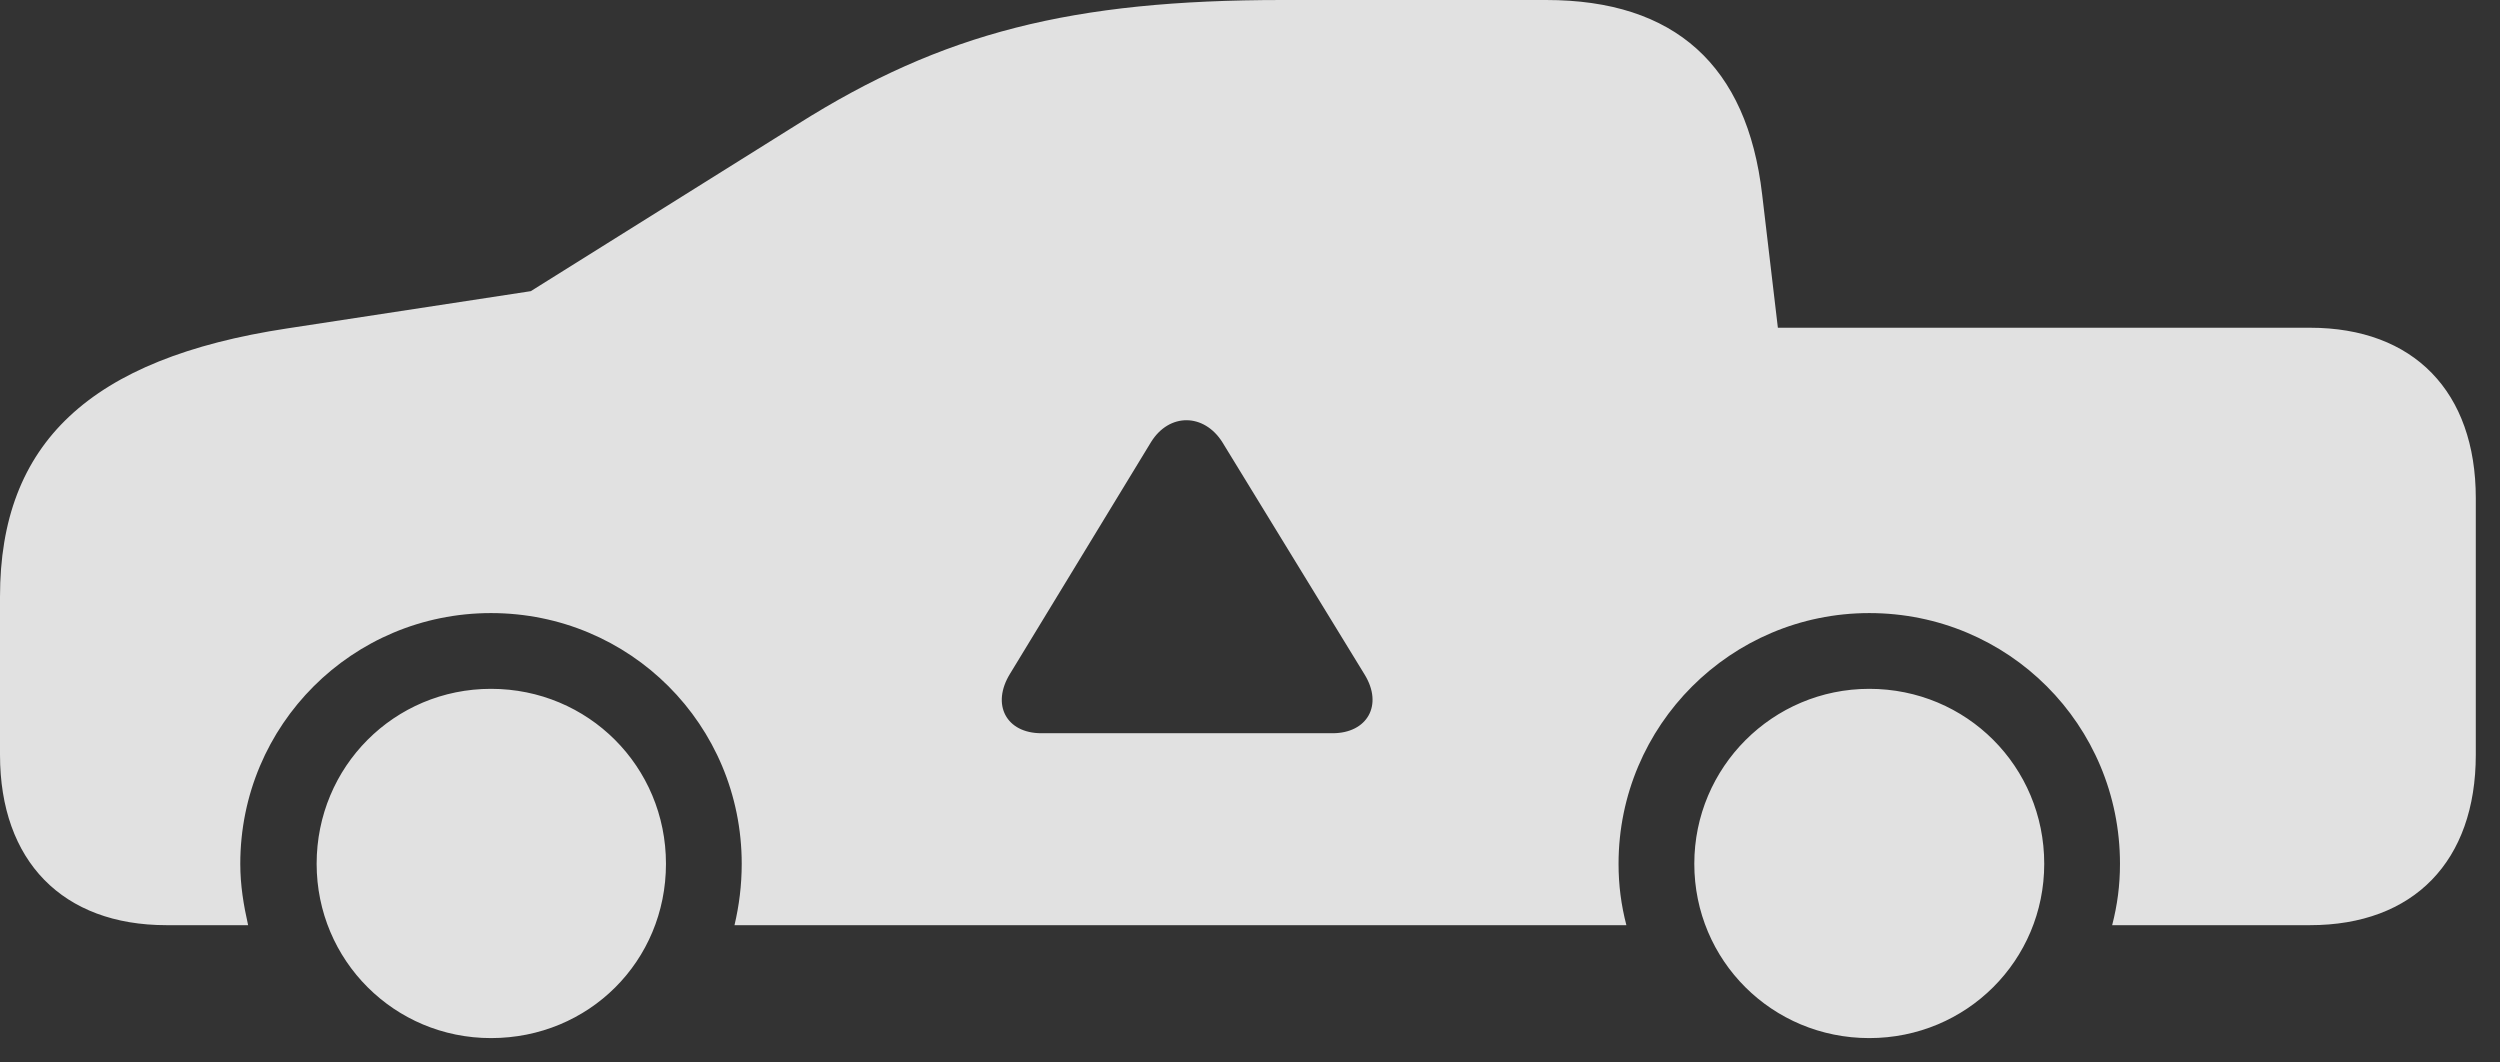<?xml version="1.0" encoding="UTF-8"?>
<!--Generator: Apple Native CoreSVG 326-->
<!DOCTYPE svg
PUBLIC "-//W3C//DTD SVG 1.1//EN"
       "http://www.w3.org/Graphics/SVG/1.1/DTD/svg11.dtd">
<svg version="1.1" xmlns="http://www.w3.org/2000/svg" xmlns:xlink="http://www.w3.org/1999/xlink" viewBox="0 0 37.393 15.889">
 <rect x="0" y="0" width="37.393" height="15.889" fill="#333333" stroke="none"/>
 <g>
  <rect height="15.889" opacity="0" width="37.393" x="0" y="0"/>
  <path d="M9.961 12.92C9.961 14.375 8.809 15.527 7.344 15.527C5.898 15.527 4.736 14.365 4.736 12.92C4.736 11.465 5.898 10.303 7.344 10.303C8.799 10.303 9.961 11.465 9.961 12.92ZM30.576 12.92C30.576 14.365 29.414 15.527 27.959 15.527C26.504 15.527 25.342 14.365 25.342 12.92C25.342 11.475 26.514 10.303 27.959 10.303C29.414 10.303 30.576 11.465 30.576 12.92ZM26.357 2.91L26.592 4.902L34.551 4.902C36.103 4.902 37.031 5.859 37.031 7.451L37.031 11.289C37.031 12.881 36.103 13.838 34.551 13.838L31.592 13.838C31.67 13.535 31.709 13.242 31.709 12.92C31.709 10.84 30.039 9.17 27.959 9.17C25.889 9.17 24.209 10.85 24.209 12.92C24.209 13.242 24.248 13.535 24.326 13.838L10.986 13.838C11.055 13.545 11.094 13.242 11.094 12.92C11.094 10.84 9.424 9.17 7.344 9.17C5.273 9.17 3.594 10.84 3.594 12.92C3.594 13.242 3.643 13.535 3.711 13.838L2.49 13.838C0.938 13.838 0 12.881 0 11.289L0 8.926C0 6.631 1.338 5.361 4.297 4.912L7.939 4.355L11.934 1.855C14.102 0.488 16.035 0 19.18 0L23.125 0C25.049 0 26.133 0.977 26.357 2.91ZM17.217 6.611L15.107 10.078C14.824 10.537 15.049 10.967 15.576 10.967L19.932 10.967C20.449 10.967 20.693 10.547 20.41 10.088L18.281 6.611C18.008 6.182 17.49 6.172 17.217 6.611Z" fill="white" fill-opacity="0.85"/>
 </g>
</svg>
